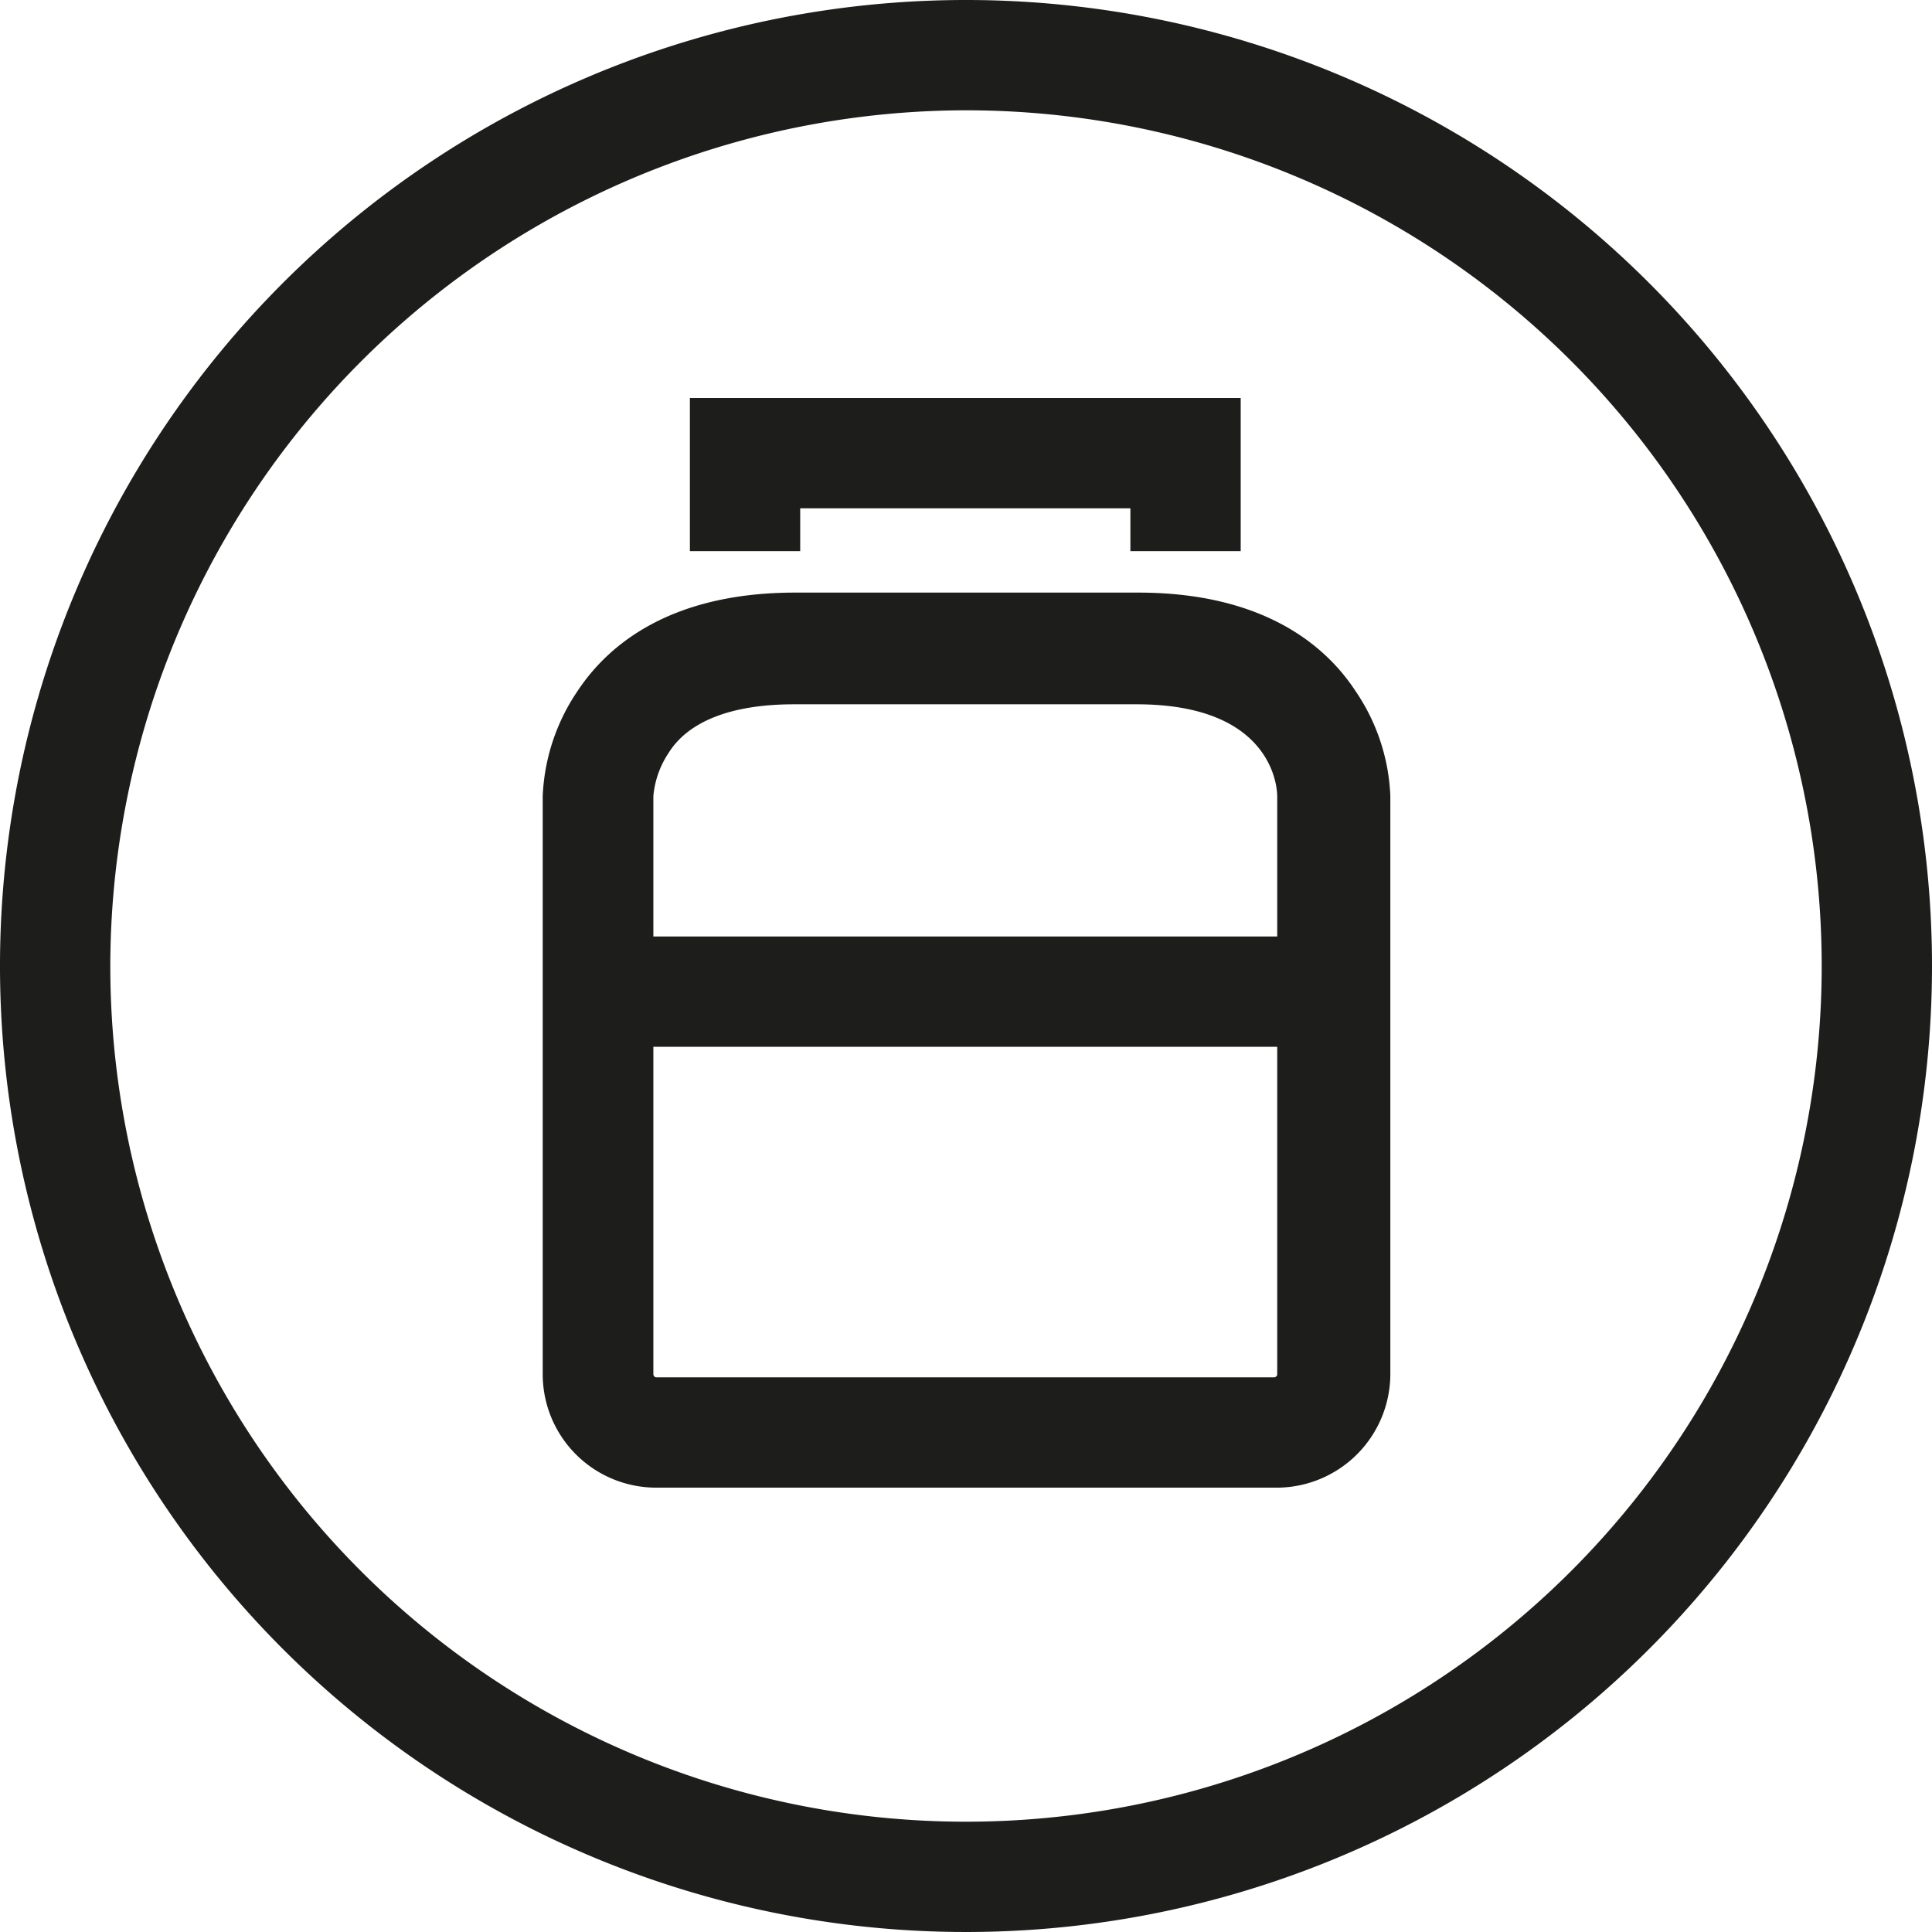 <svg xmlns="http://www.w3.org/2000/svg" viewBox="0 0 55 55"><defs><style>.cls-1{fill:#1d1d1b;}</style></defs><title>5. Kombucha </title><g id="Layer_2" data-name="Layer 2"><g id="_5.Kombucha_55x55_" data-name="5.Kombucha (55x55)"><path class="cls-1" d="M36.27,42.35H18.68a3.23,3.23,0,0,1-3.23-3.23V22.66a5.75,5.75,0,0,1,1-3c.85-1.28,2.61-2.79,6.19-2.79h9.76c3.57,0,5.34,1.51,6.18,2.79a5.7,5.7,0,0,1,1,3V39.12A3.24,3.24,0,0,1,36.27,42.35ZM22.6,20.05c-1.75,0-3,.47-3.57,1.39a2.63,2.63,0,0,0-.43,1.22V39.12a.09.09,0,0,0,.08.09H36.27a.09.09,0,0,0,.09-.09V22.68c0-.46-.3-2.63-4-2.63Z"/><rect class="cls-1" x="17.02" y="26.66" width="20.91" height="3.14"/><polygon class="cls-1" points="35.32 15.69 32.18 15.69 32.18 14.47 22.78 14.47 22.78 15.69 19.64 15.69 19.64 11.33 35.32 11.33 35.32 15.69"/><path class="cls-1" d="M27.5,3.14A24.36,24.36,0,1,1,3.14,27.5,24.39,24.39,0,0,1,27.5,3.14M27.5,0A27.5,27.5,0,1,0,55,27.5,27.5,27.5,0,0,0,27.5,0Z"/></g></g></svg>